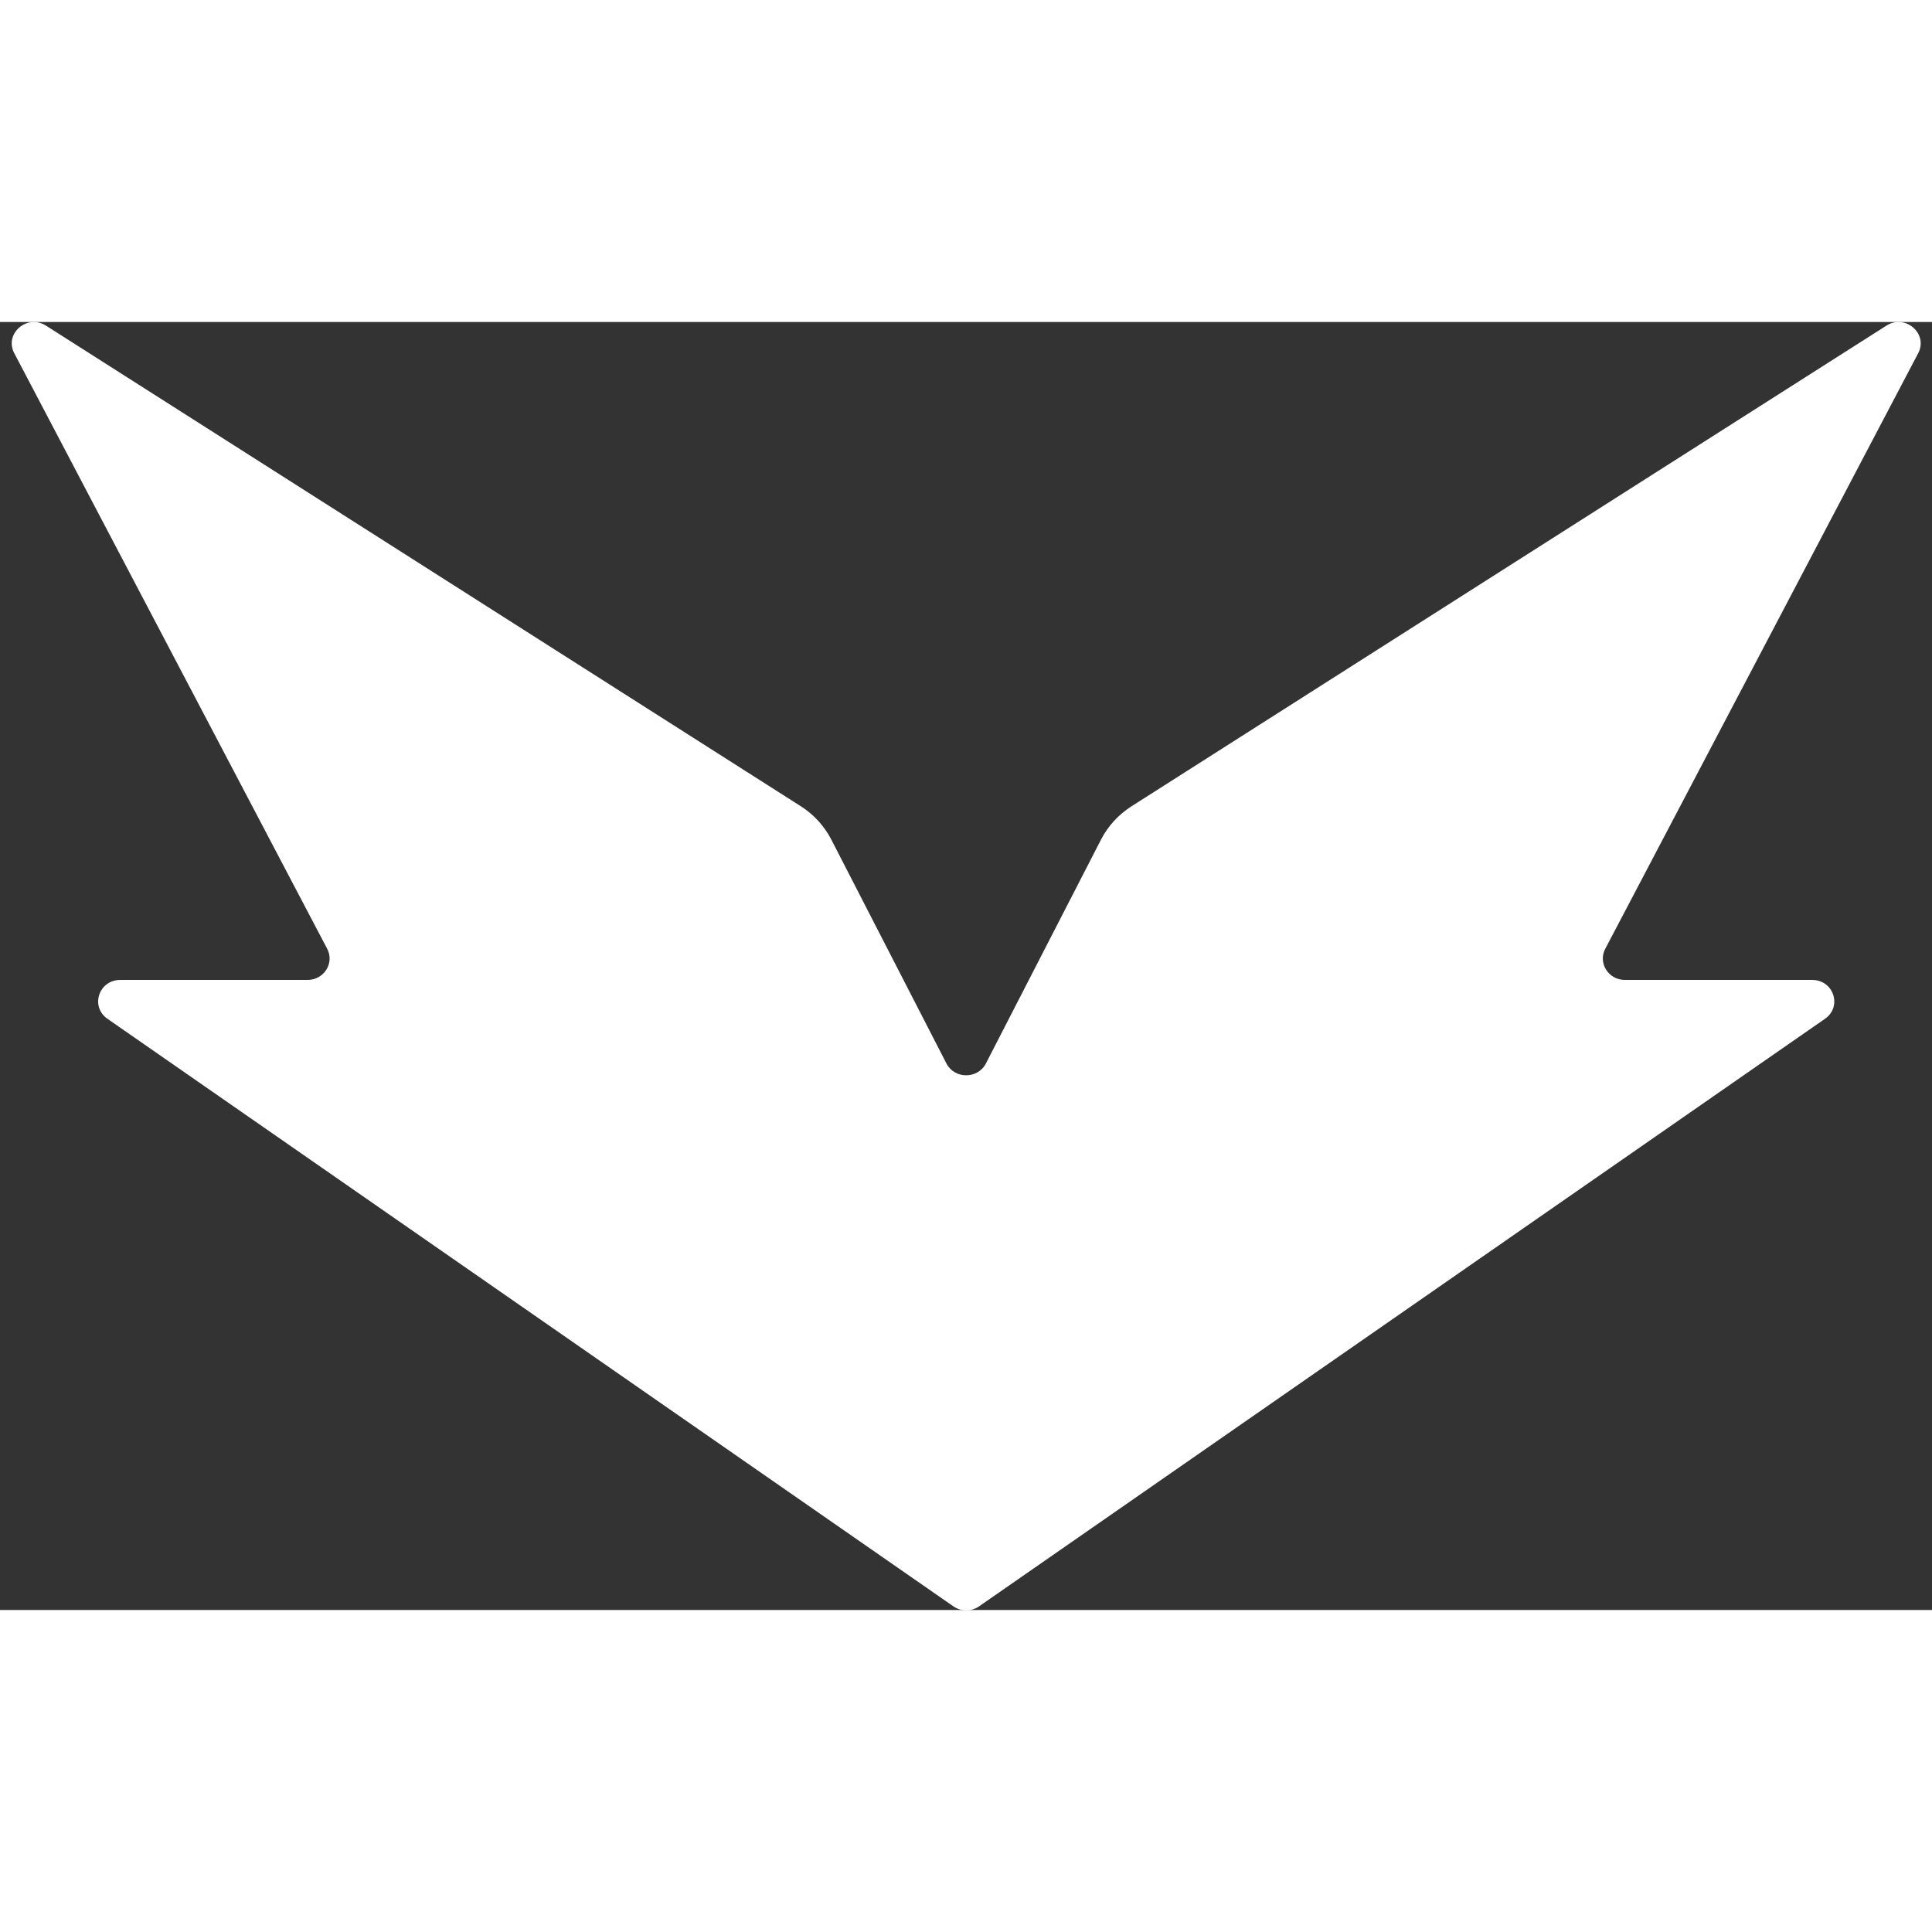 <svg fill="#FFFFFF" width="24" height="24" viewBox="0 0 27 18" xmlns="http://www.w3.org/2000/svg"><rect x="0" y="0" width="27" height="18" fill="#333333" stroke="none"/><script xmlns="" id="__gaOptOutExtension"/>
	<g transform="matrix(.785 0 0 .785 .164 -2.9114e-5)" fill-rule="evenodd">
		<path d="m33.374 0.065-13.438 8.556c-0.232 0.148-0.42 0.353-0.544 0.594l-2.049 3.985c-0.144 0.281-0.558 0.281-0.703 0l-2.049-3.985c-0.124-0.241-0.311-0.446-0.543-0.594l-13.438-8.556c-0.337-0.214-0.748 0.143-0.565 0.491l5.571 10.603c0.133 0.254-0.057 0.554-0.35 0.554h-3.334c-0.382 0-0.539 0.475-0.229 0.691l15.061 10.461c0.137 0.095 0.321 0.095 0.457 0l15.061-10.461c0.31-0.216 0.153-0.691-0.229-0.691h-3.334c-0.293 0-0.483-0.3-0.35-0.554l5.571-10.603c0.183-0.348-0.229-0.706-0.566-0.491"/>
	</g>
</svg>